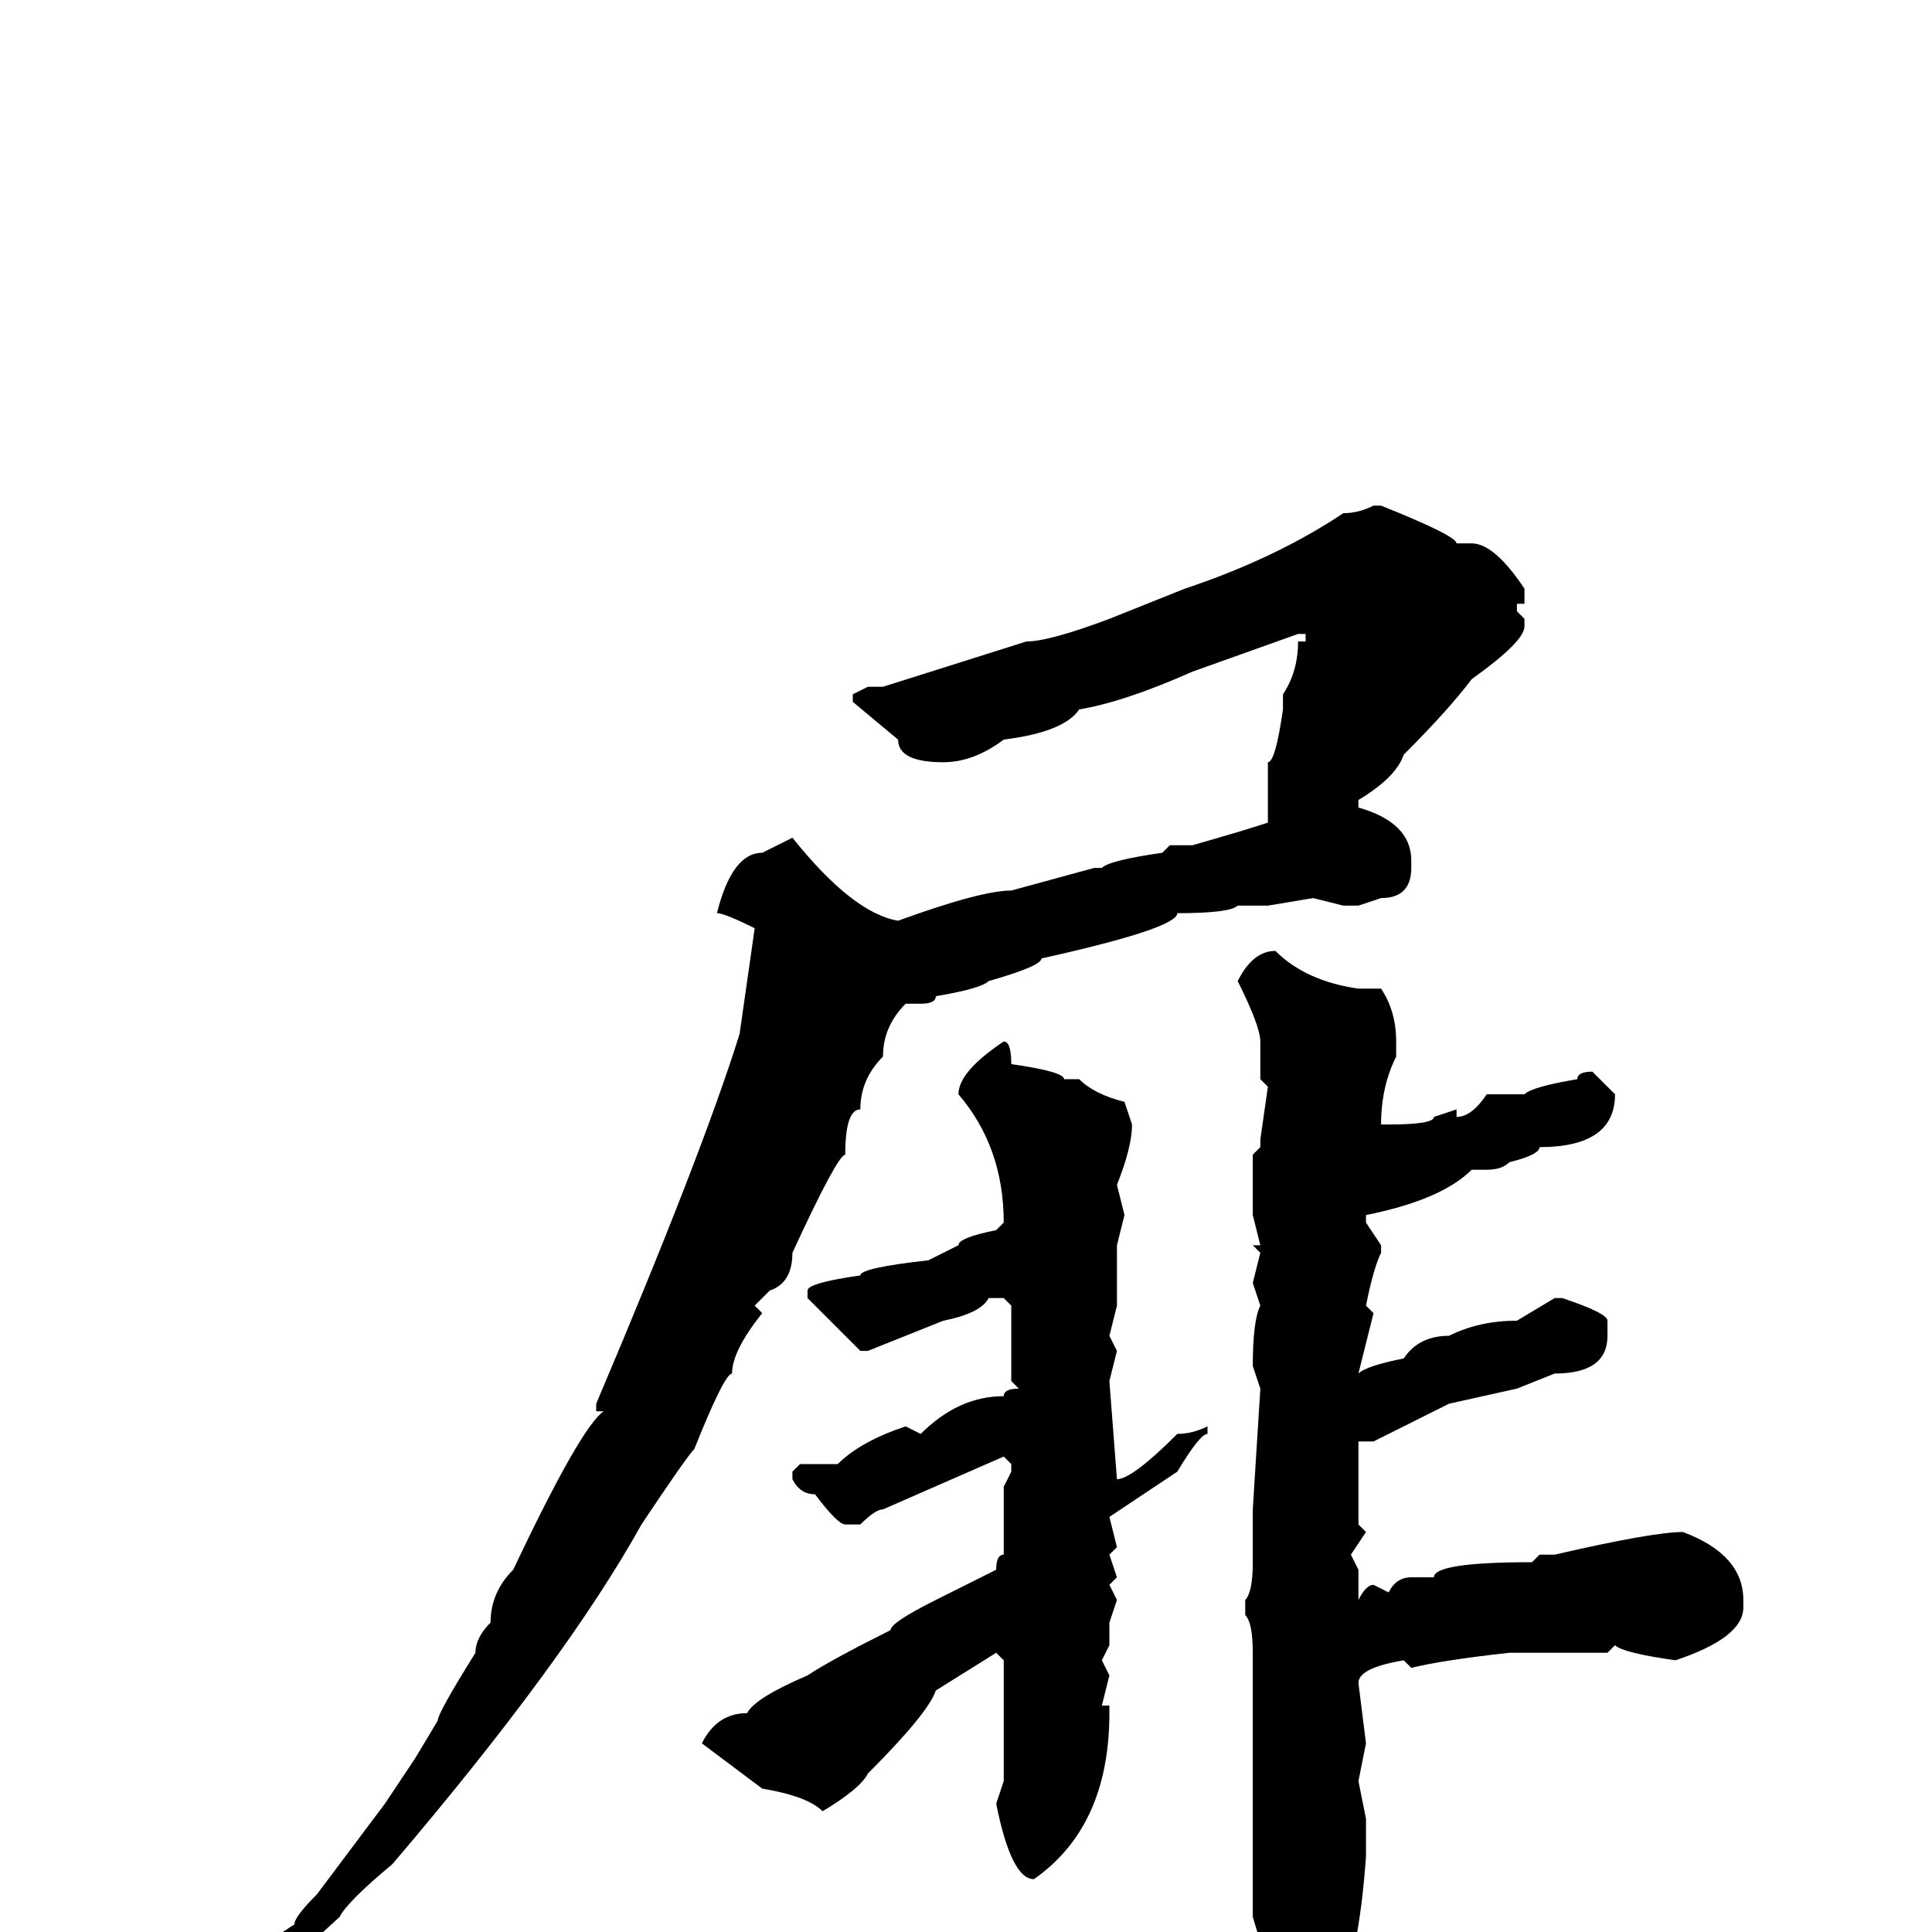<svg xmlns="http://www.w3.org/2000/svg" viewBox="0 -256 256 256">
	<path fill="#000000" d="M182 -189H183Q193 -185 193 -184H195Q198 -184 202 -178V-176H201V-175L202 -174V-173Q202 -171 195 -166Q192 -162 186 -156Q185 -153 180 -150V-149Q187 -147 187 -142V-141Q187 -137 183 -137L180 -136H178L174 -137L168 -136H164Q163 -135 156 -135Q156 -133 138 -129Q138 -128 131 -126Q130 -125 124 -124Q124 -123 122 -123H120Q117 -120 117 -116Q114 -113 114 -109Q112 -109 112 -103Q111 -103 105 -90Q105 -86 102 -85L100 -83L101 -82Q97 -77 97 -74Q96 -74 92 -64Q91 -63 85 -54Q75 -36 52 -9Q46 -4 45 -2L33 9Q32 9 27 13H26Q25 13 25 11V10Q28 6 39 -1Q39 -2 42 -5L51 -17L55 -23L58 -28Q58 -29 63 -37Q63 -39 65 -41Q65 -45 68 -48Q77 -67 80 -69H79V-70Q93 -103 98 -119L100 -133Q96 -135 95 -135Q97 -143 101 -143L105 -145Q113 -135 119 -134Q130 -138 134 -138L145 -141H146Q147 -142 154 -143L155 -144H158Q165 -146 168 -147V-155Q169 -155 170 -162V-164Q172 -167 172 -171H173V-172H172L158 -167Q149 -163 143 -162Q141 -159 133 -158Q129 -155 125 -155Q119 -155 119 -158L113 -163V-164L115 -165H117L136 -171Q139 -171 147 -174L157 -178Q169 -182 178 -188Q180 -188 182 -189ZM169 -130Q173 -126 180 -125H183Q185 -122 185 -118V-116Q183 -112 183 -107H184Q190 -107 190 -108L193 -109V-108Q195 -108 197 -111H202Q203 -112 209 -113Q209 -114 211 -114L214 -111Q214 -104 204 -104Q204 -103 200 -102Q199 -101 197 -101H195Q191 -97 181 -95V-94L183 -91V-90Q182 -88 181 -83L182 -82L180 -74Q181 -75 186 -76Q188 -79 192 -79Q196 -81 201 -81L206 -84H207Q213 -82 213 -81V-79Q213 -74 206 -74L201 -72L192 -70L182 -65H180V-58V-54L181 -53L179 -50L180 -48V-45V-44Q181 -46 182 -46L184 -45Q185 -47 187 -47H190Q190 -49 203 -49L204 -50H205H206Q219 -53 223 -53Q231 -50 231 -44V-43Q231 -39 222 -36Q215 -37 214 -38L213 -37H210H205H202H200Q191 -36 187 -35L186 -36Q180 -35 180 -33L181 -25L180 -20L181 -15V-14V-10Q180 4 177 9L173 13H171L168 10L169 8L166 -2V-10V-14V-18V-31V-37Q166 -41 165 -42V-44Q166 -45 166 -49V-51V-53V-56L167 -72L166 -75Q166 -81 167 -83L166 -86L167 -90L166 -91H167L166 -95V-103L167 -104V-105L168 -112L167 -113V-115V-118Q167 -120 164 -126Q166 -130 169 -130ZM133 -118Q134 -118 134 -115Q141 -114 141 -113H143Q145 -111 149 -110L150 -107Q150 -104 148 -99L149 -95L148 -91V-83L147 -79L148 -77L147 -73L148 -60Q150 -60 156 -66Q158 -66 160 -67V-66Q159 -66 156 -61L147 -55L148 -51L147 -50L148 -47L147 -46L148 -44L147 -41V-38L146 -36L147 -34L146 -30H147V-29Q147 -14 137 -7Q134 -7 132 -17L133 -20V-23V-24V-28V-36L132 -37L124 -32Q123 -29 115 -21Q114 -19 109 -16Q107 -18 101 -19L97 -22L93 -25Q95 -29 99 -29Q100 -31 107 -34Q110 -36 118 -40Q118 -41 124 -44L132 -48Q132 -50 133 -50V-52V-53V-54V-59L134 -61V-62L133 -63L117 -56Q116 -56 114 -54H112Q111 -54 108 -58Q106 -58 105 -60V-61L106 -62H111Q114 -65 120 -67L122 -66Q127 -71 133 -71Q133 -72 135 -72L134 -73V-83L133 -84H131Q130 -82 125 -81L115 -77H114L107 -84V-85Q107 -86 114 -87Q114 -88 123 -89L127 -91Q127 -92 132 -93L133 -94Q133 -104 127 -111Q127 -114 133 -118Z"/>
</svg>